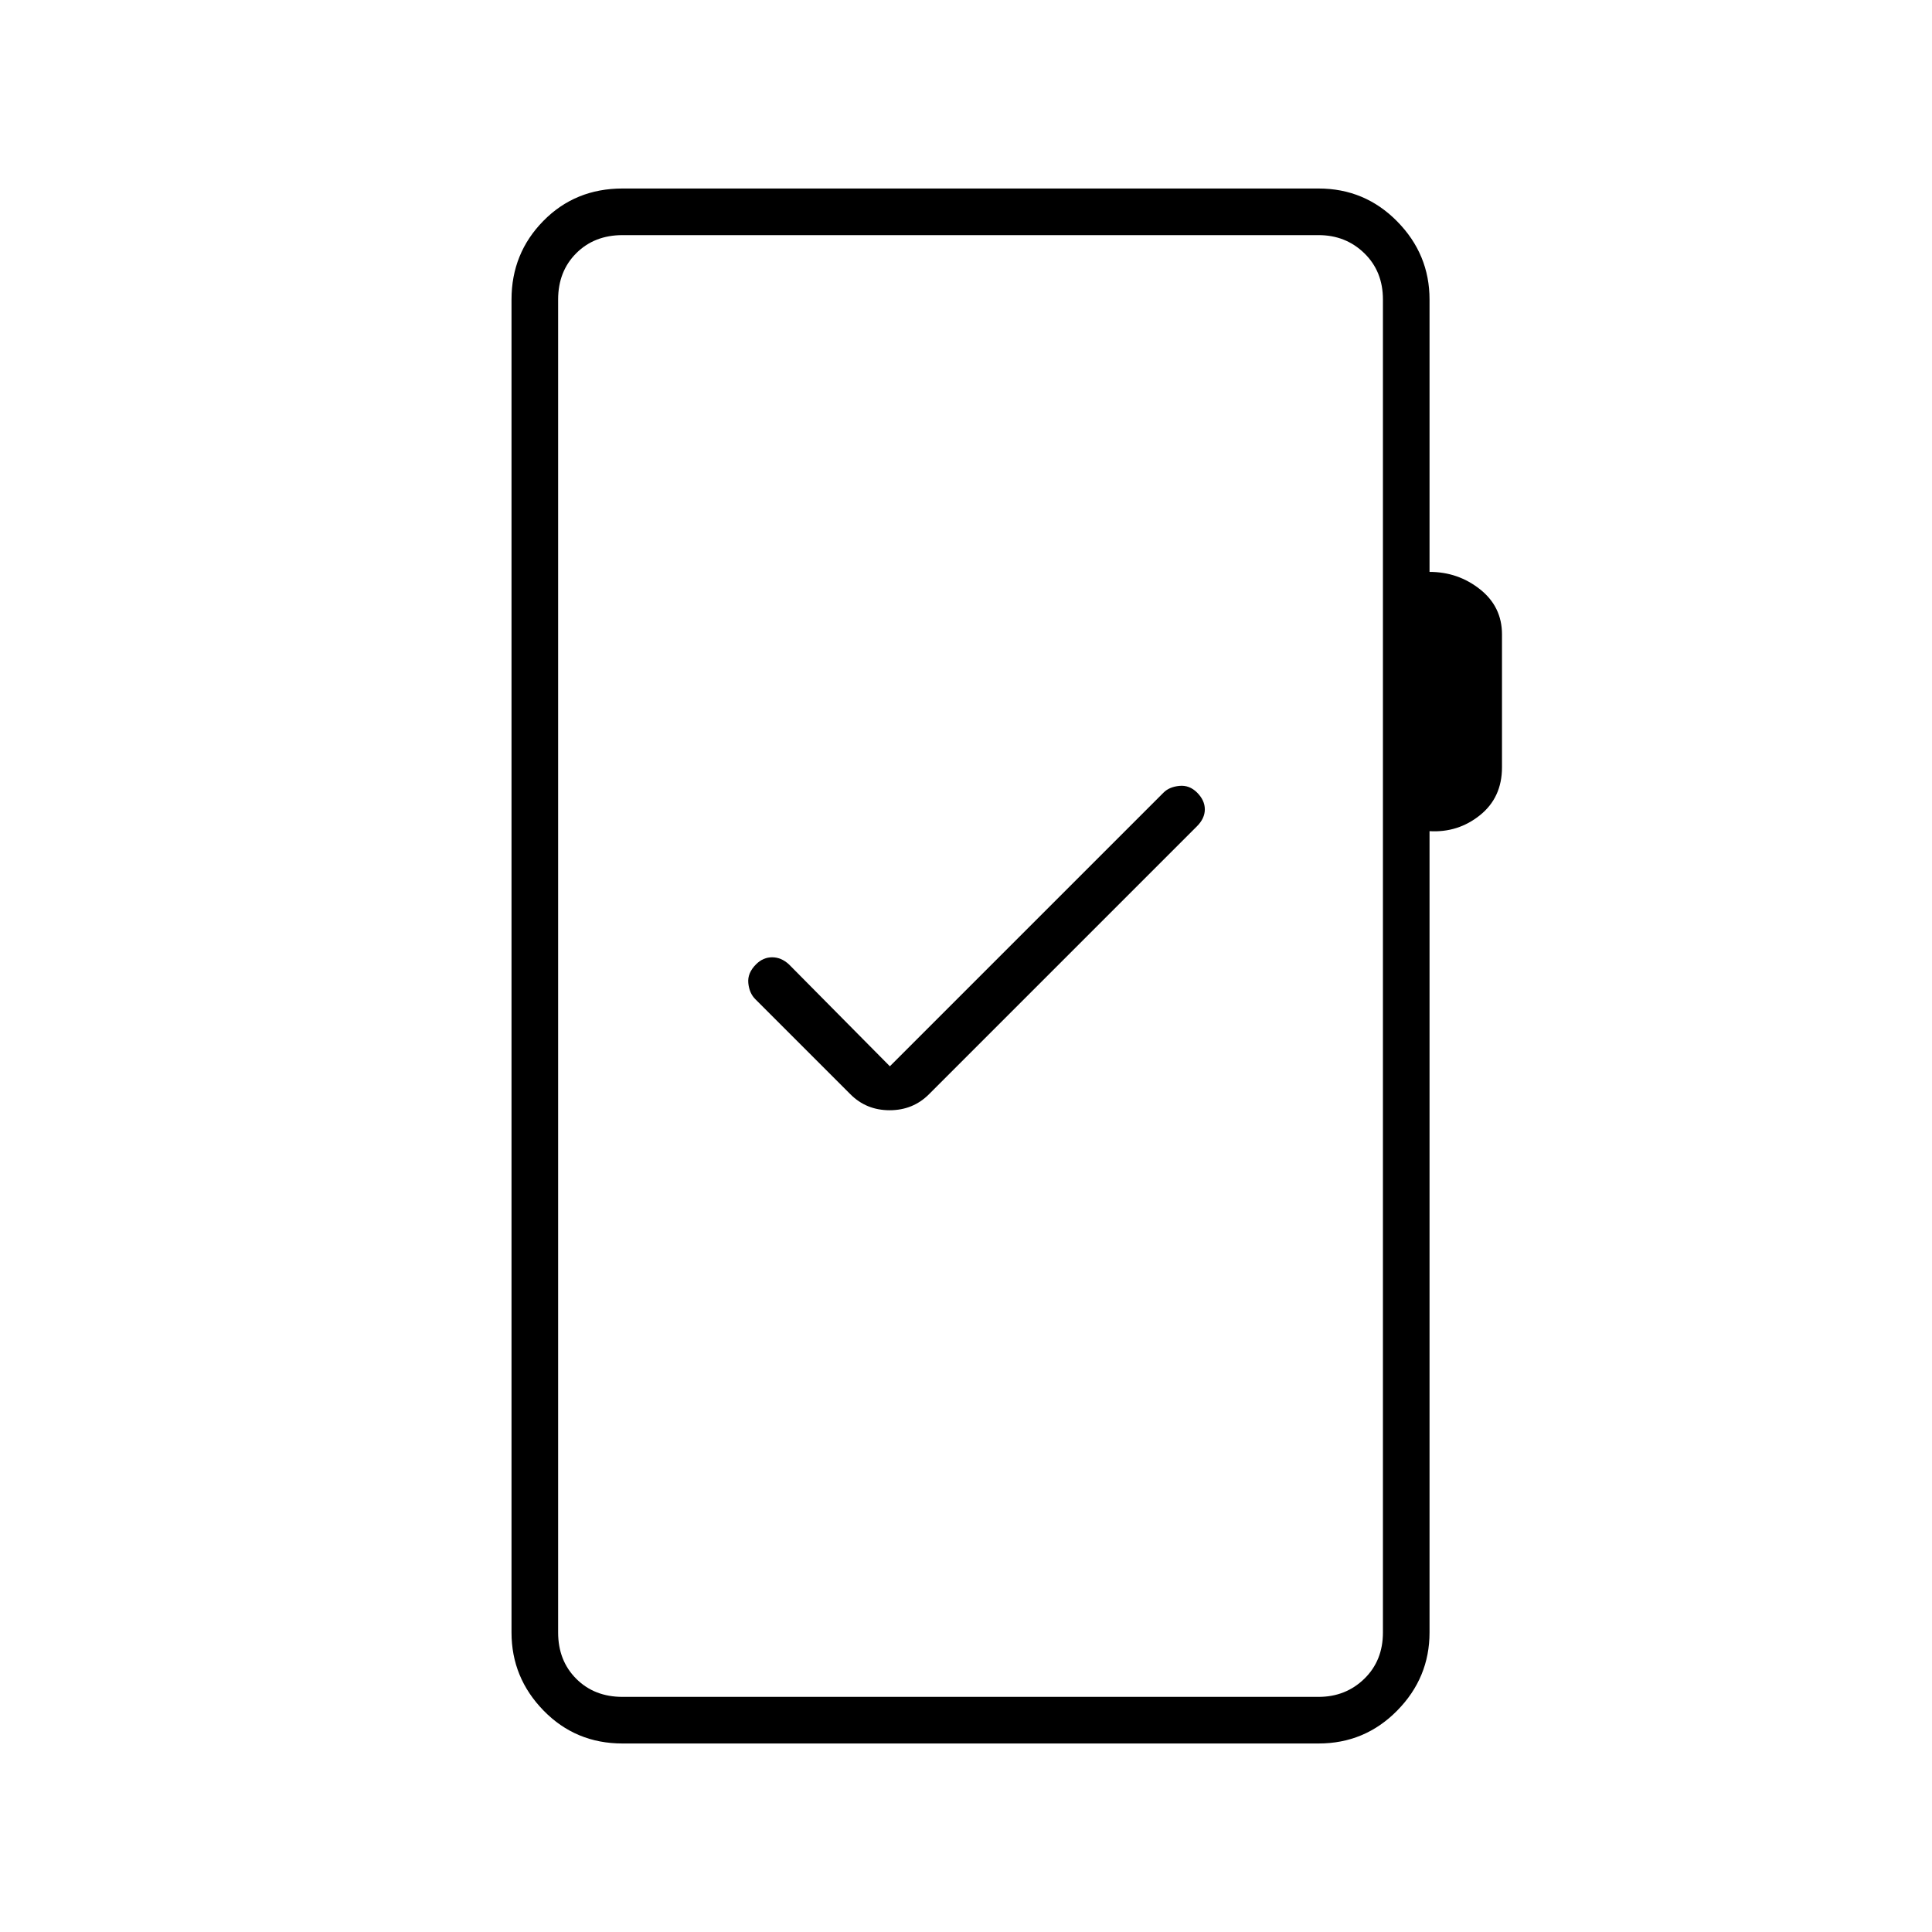 <svg xmlns="http://www.w3.org/2000/svg" height="40" viewBox="0 -960 960 960" width="40"><path d="M309.33-93.67q-23.27 0-39.22-16.34-15.94-16.33-15.94-38.82v-662.34q0-22.97 15.83-39.07 15.83-16.09 39.33-16.09h345.84q23 0 39.08 16.34 16.08 16.33 16.08 38.82v135.34q14.17 0 25.09 8.65 10.91 8.66 10.91 22.39v66.08q0 14.97-10.91 23.76-10.92 8.78-25.09 7.95v398.17q0 22.49-16.08 38.82-16.08 16.34-39.08 16.34H309.33Zm0-23.16h345.84q13.5 0 22.75-9t9.25-23v-662.34q0-14-9.25-23t-22.75-9H309.33q-14 0-23 9t-9 23v662.34q0 14 9 23t23 9Zm-32 0v-726.34 726.34Zm164.84-313.34L392-480.83q-3.83-3.5-8.33-3.5t-8 3.5q-4.34 4.33-3.84 9.33t3.45 7.95l47.26 47.26q7.9 7.96 19.51 7.96 11.62 0 19.57-7.96l133.1-133.1q3.95-3.94 3.95-8.44t-3.84-8.34Q591-570 586-569.5t-7.83 3.33l-136 136Z"/></svg>